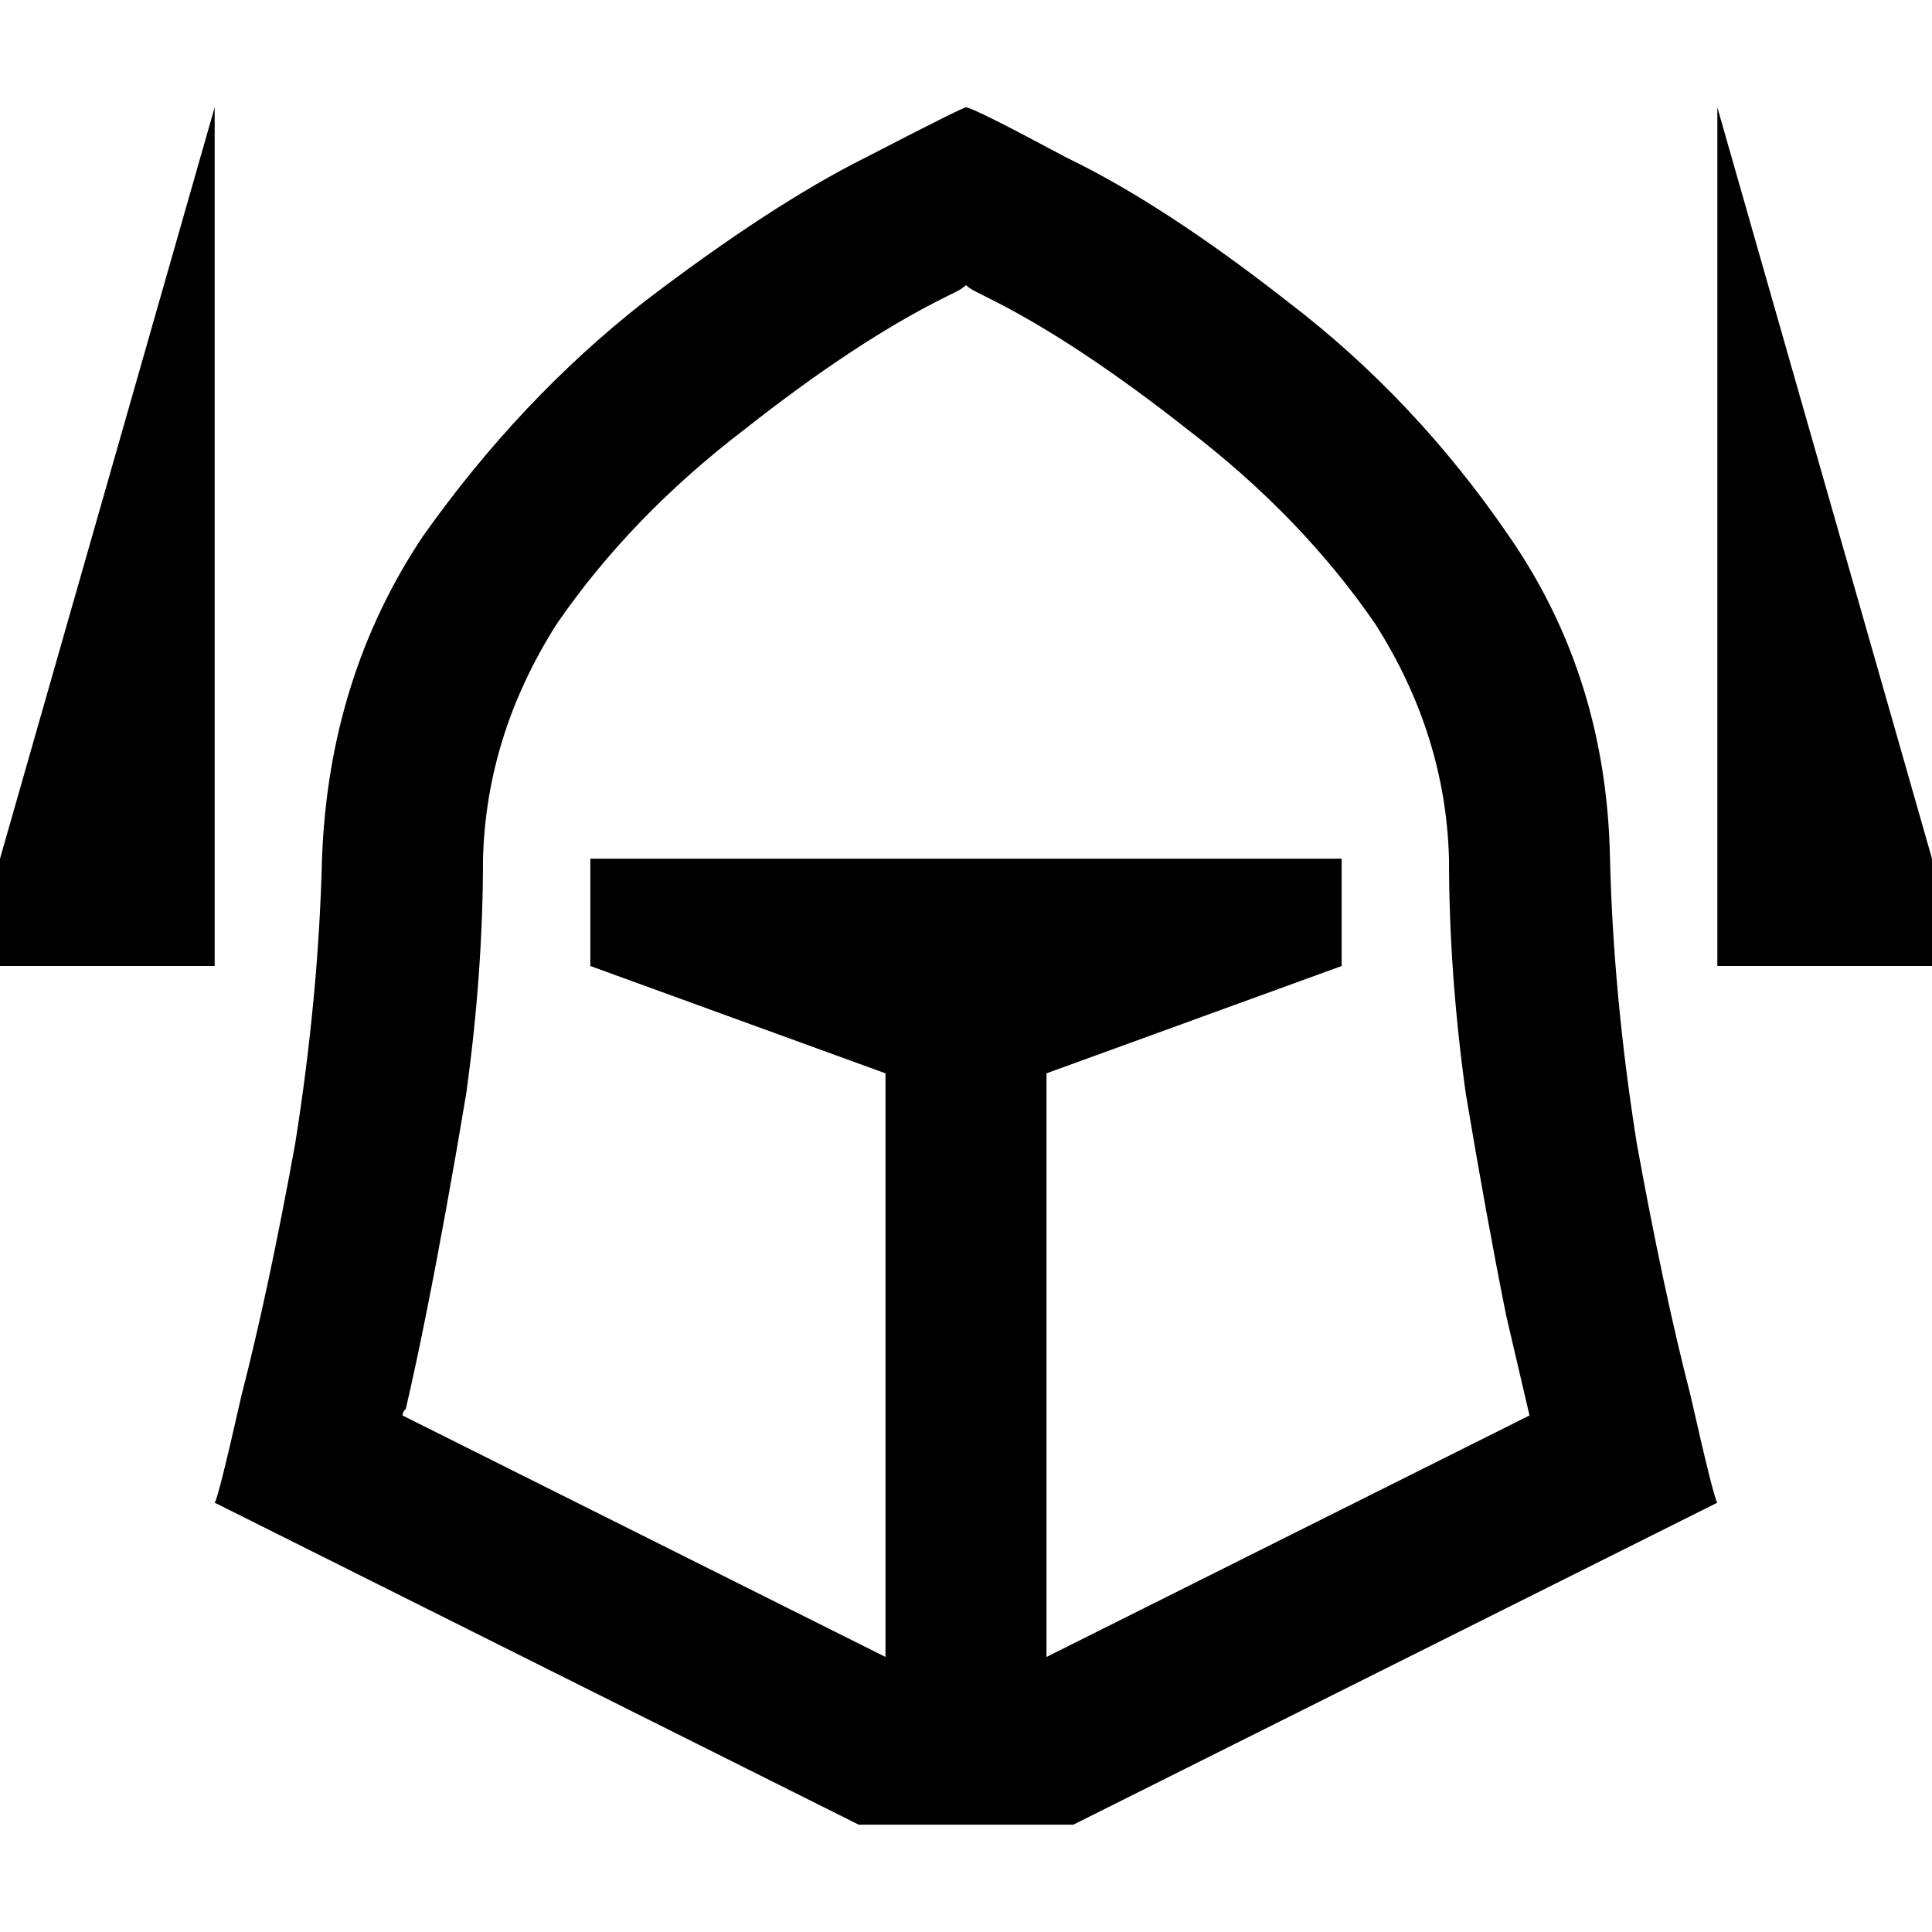 <svg xmlns="http://www.w3.org/2000/svg" viewBox="0 0 512 512">
  <path d="M 56.889 256 L 0 256 L 0 227.556 L 56.889 28.444 L 56.889 256 L 56.889 256 Z M 85.333 227.556 Q 87.111 179.556 112 142.222 L 112 142.222 Q 137.778 105.778 170.667 80 L 170.667 80 Q 204.444 54.222 229.333 41.778 L 229.333 41.778 Q 255.111 28.444 256 28.444 Q 257.778 28.444 282.667 41.778 Q 308.444 54.222 341.333 80 Q 375.111 105.778 400 142.222 Q 425.778 179.556 426.667 227.556 Q 427.556 264 433.778 303.111 Q 440.889 342.222 448 369.778 Q 454.222 397.333 455.111 398.222 L 284.444 483.556 L 227.556 483.556 L 56.889 398.222 Q 57.778 397.333 64 369.778 Q 71.111 342.222 78.222 303.111 Q 84.444 264 85.333 227.556 L 85.333 227.556 Z M 399.111 348.444 Q 393.778 321.778 388.444 289.778 L 388.444 289.778 Q 384 257.778 384 227.556 Q 383.111 194.667 364.444 165.333 Q 344.889 136.889 314.667 113.778 Q 285.333 90.667 262.222 79.111 Q 260.444 78.222 258.667 77.333 Q 256.889 76.444 256 75.556 Q 255.111 76.444 253.333 77.333 Q 251.556 78.222 249.778 79.111 Q 226.667 90.667 197.333 113.778 Q 167.111 136.889 147.556 165.333 Q 128.889 194.667 128 227.556 Q 128 257.778 123.556 289.778 Q 118.222 321.778 112.889 348.444 Q 110.222 361.778 107.556 373.333 Q 106.667 374.222 106.667 375.111 L 234.667 439.111 L 234.667 284.444 L 156.444 256 L 156.444 227.556 L 355.556 227.556 L 355.556 256 L 277.333 284.444 L 277.333 439.111 L 405.333 375.111 Q 402.667 363.556 399.111 348.444 L 399.111 348.444 Z M 455.111 28.444 L 512 227.556 L 512 256 L 455.111 256 L 455.111 28.444 L 455.111 28.444 Z" />
</svg>